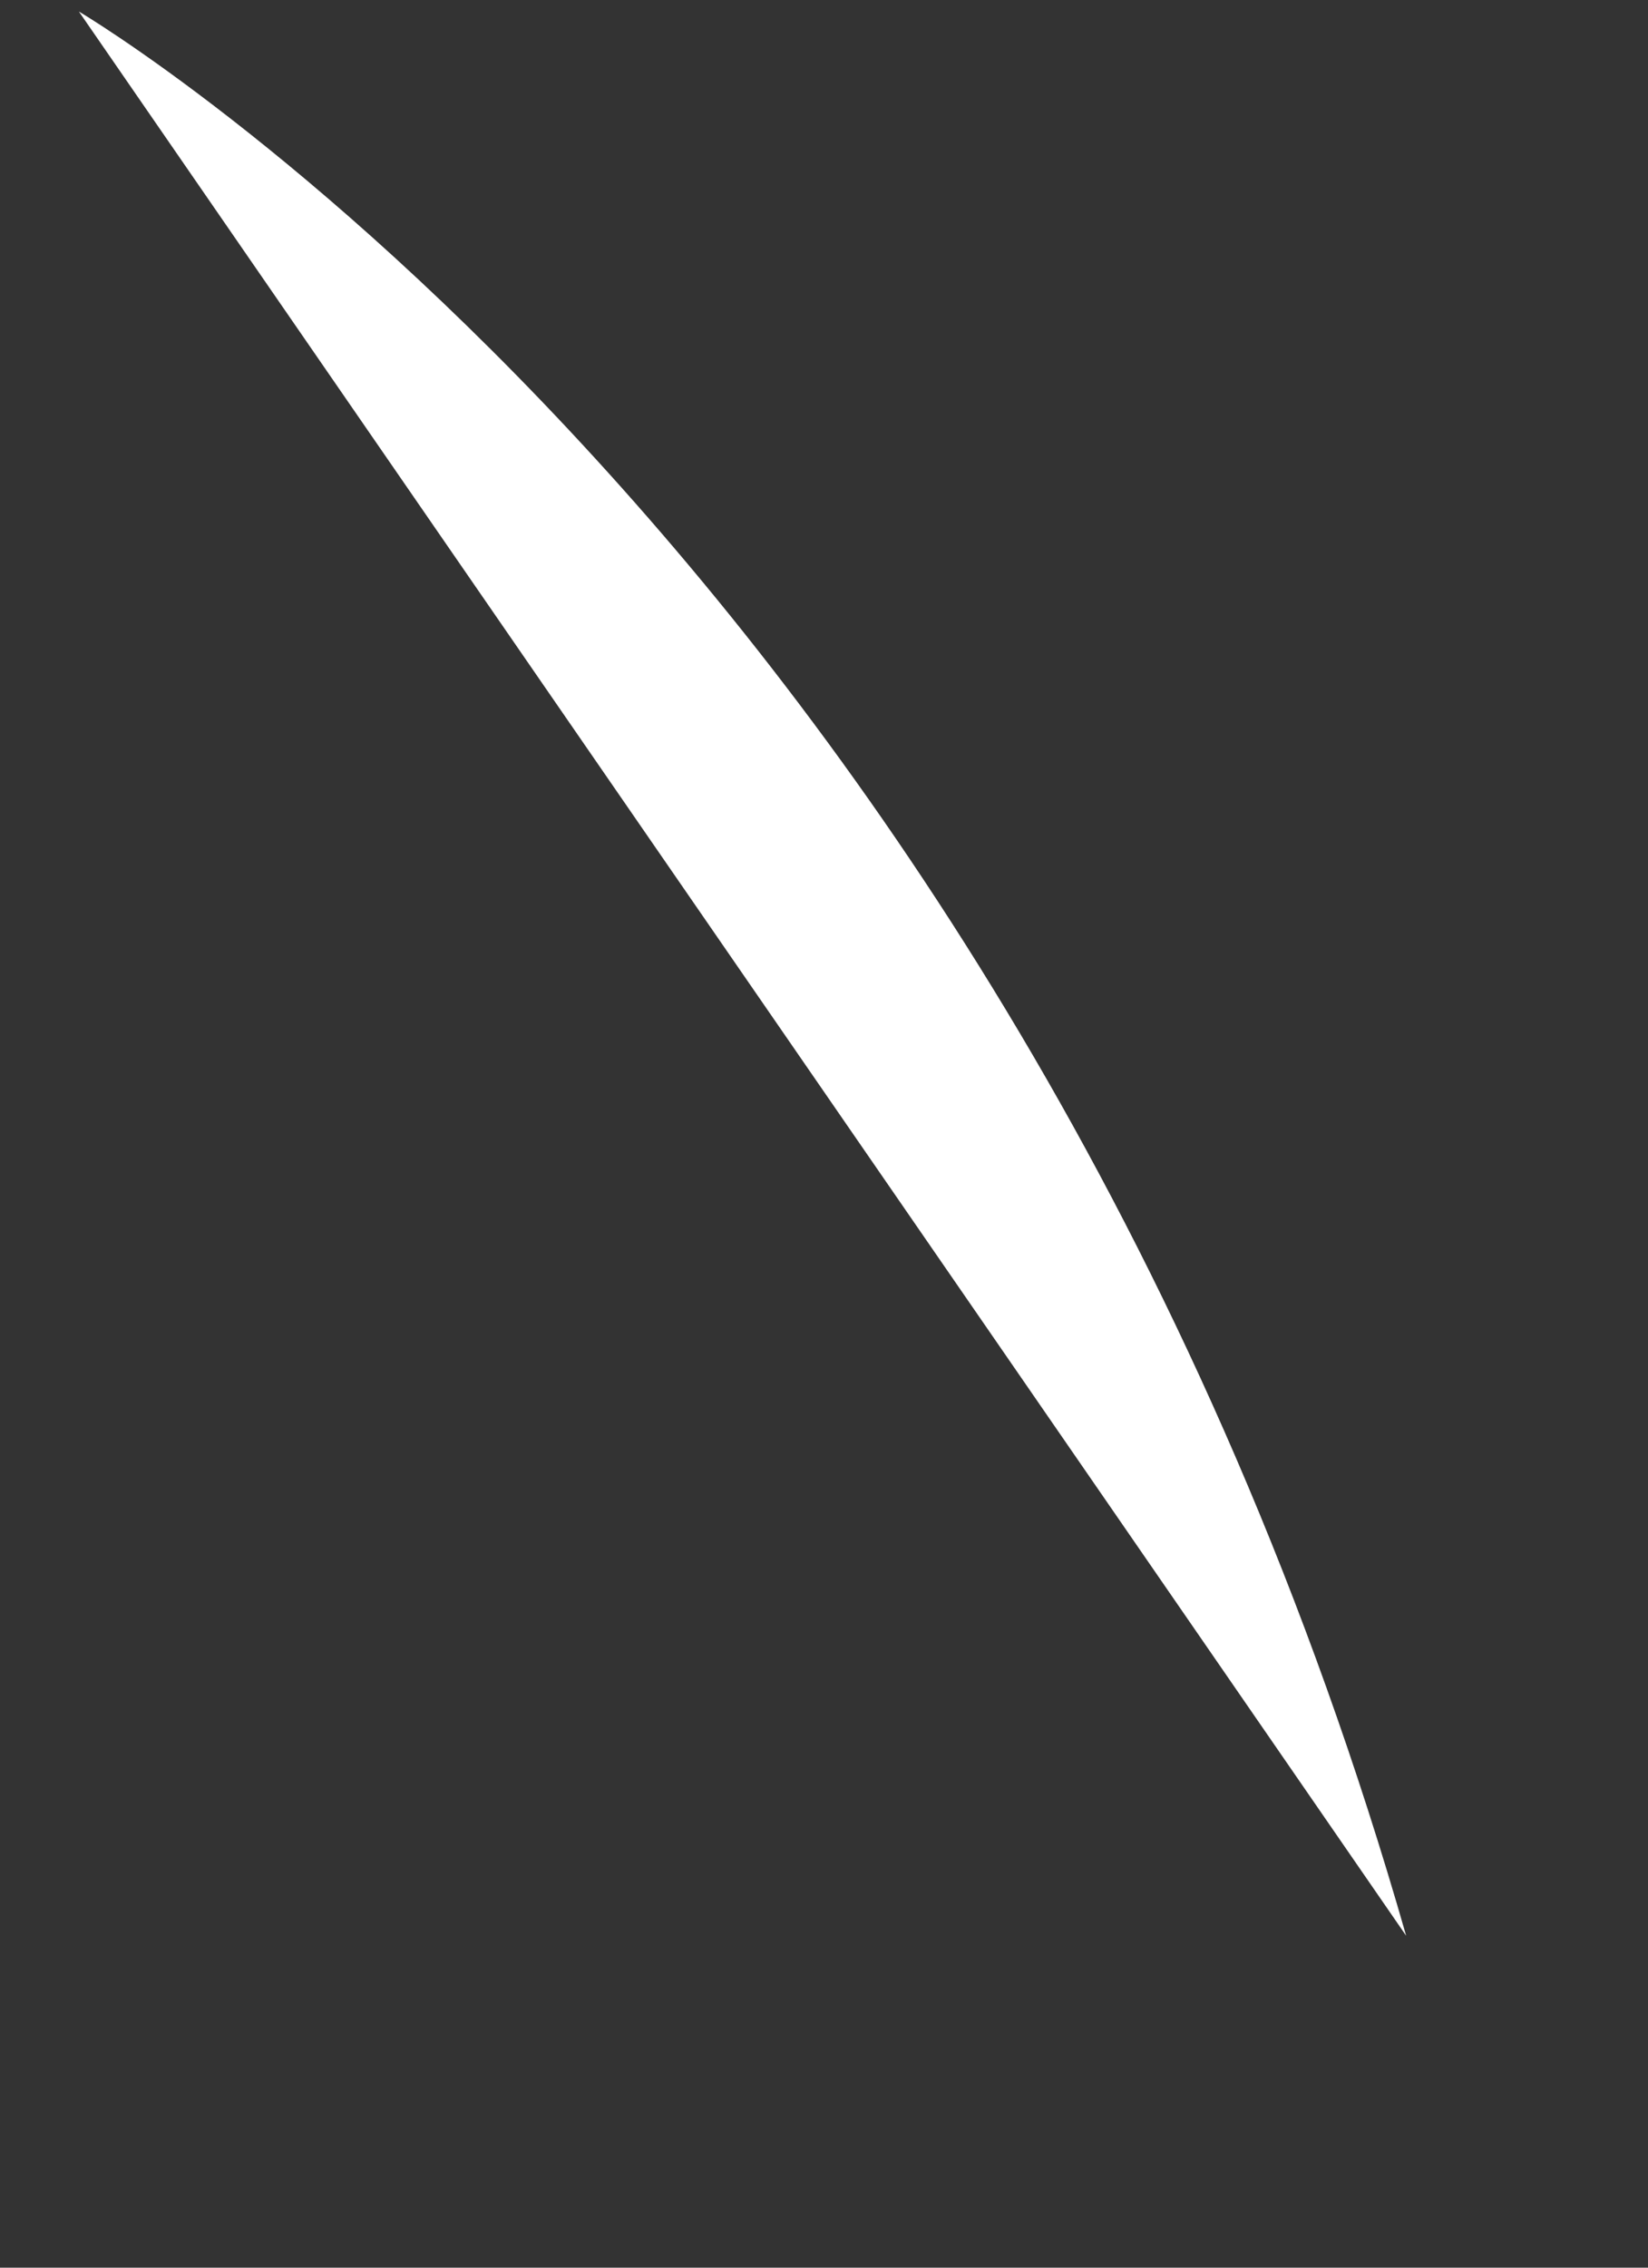 ﻿<?xml version="1.0" encoding="utf-8"?>
<svg version="1.1" xmlns:xlink="http://www.w3.org/1999/xlink" width="8px" height="11px" xmlns="http://www.w3.org/2000/svg">
  <rect width="100%" height="100%" fill="#333333" stroke="none"/>
  <g transform="matrix(1 0 0 1 -181 -36 )">
    <path d="M 6.826 9.39  L 0.383 0.056  C 0.383 0.056  4.917 2.723  6.826 9.39  Z " fill-rule="nonzero" fill="#ffffff" stroke="none" transform="matrix(1 0 0 1 181 36 )" />
  </g>
</svg>